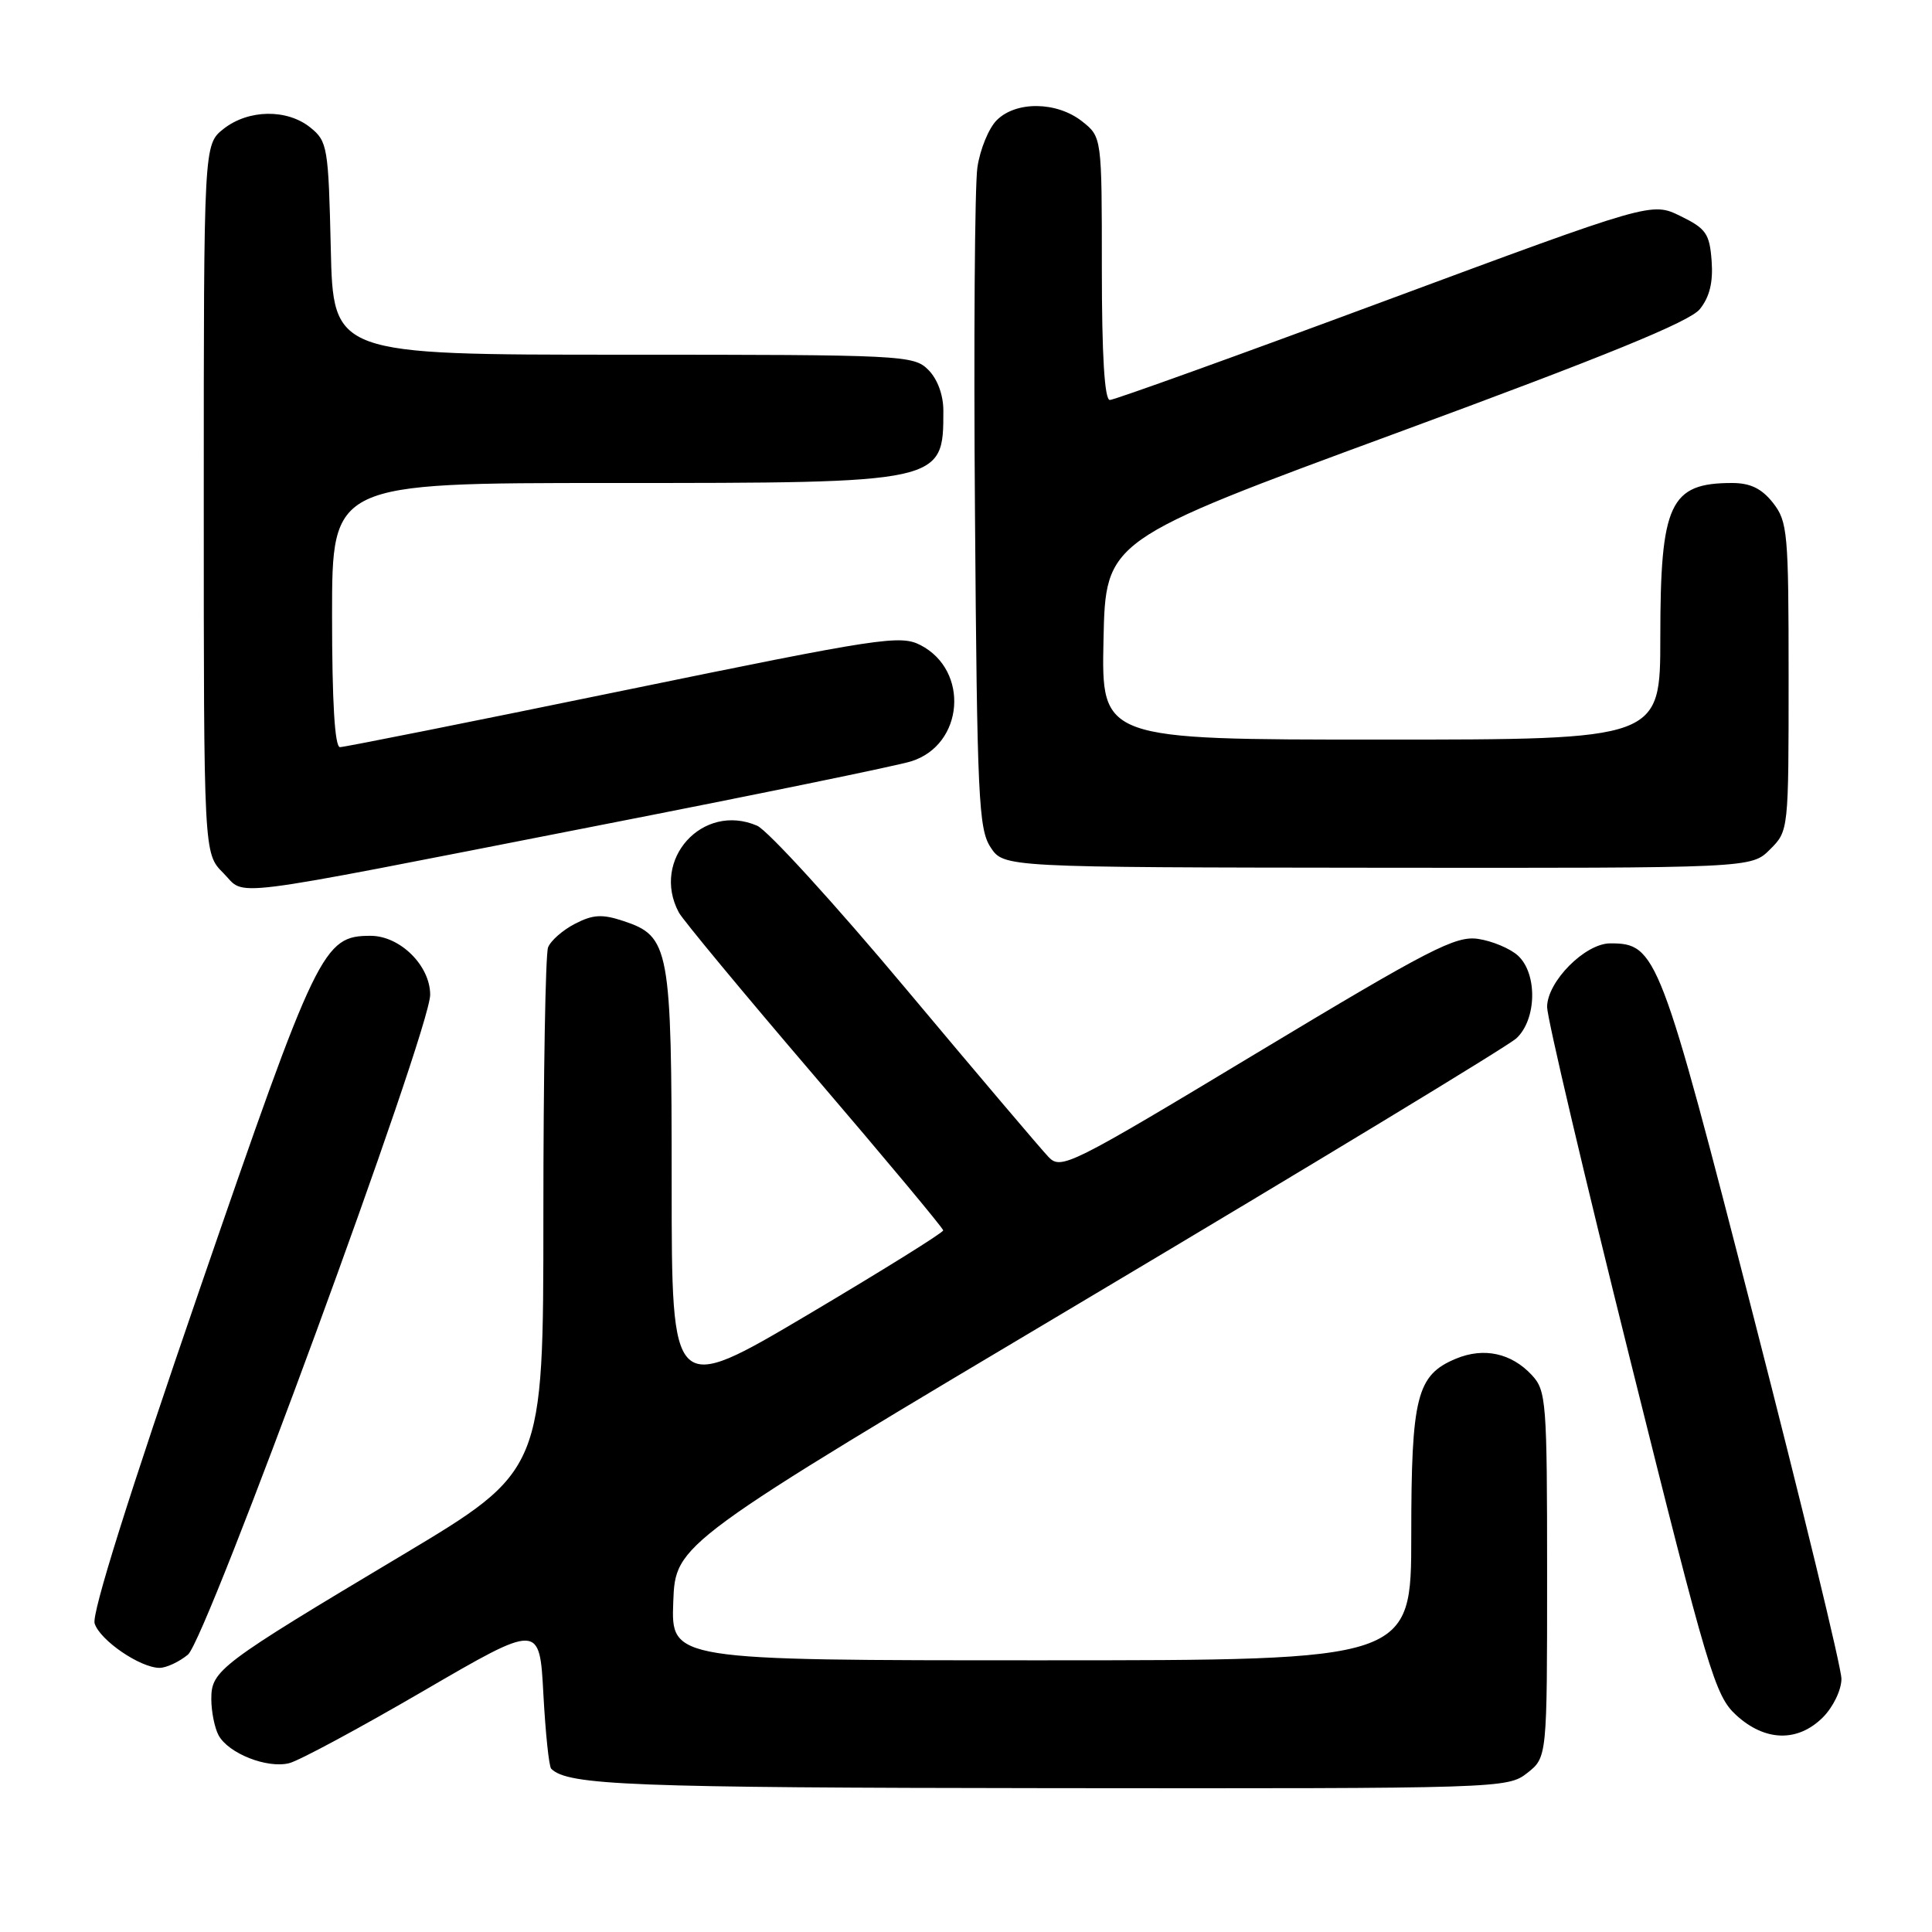 <?xml version="1.0" encoding="UTF-8" standalone="no"?>
<!DOCTYPE svg PUBLIC "-//W3C//DTD SVG 1.1//EN" "http://www.w3.org/Graphics/SVG/1.1/DTD/svg11.dtd" >
<svg xmlns="http://www.w3.org/2000/svg" xmlns:xlink="http://www.w3.org/1999/xlink" version="1.1" viewBox="0 0 256 256">
 <g >
 <path fill="currentColor"
d=" M 202.37 234.93 C 205.00 232.85 205.00 232.85 205.00 208.62 C 205.00 185.65 204.89 184.26 202.97 182.20 C 200.26 179.29 196.62 178.50 192.93 180.03 C 187.72 182.19 187.00 185.03 187.00 203.45 C 187.00 220.00 187.00 220.00 137.96 220.00 C 88.92 220.00 88.92 220.00 89.21 212.27 C 89.50 204.54 89.50 204.54 144.16 172.02 C 174.22 154.13 199.76 138.64 200.91 137.60 C 203.63 135.11 203.75 128.99 201.12 126.61 C 200.09 125.68 197.73 124.69 195.87 124.41 C 192.89 123.96 189.49 125.71 166.58 139.50 C 141.73 154.47 140.59 155.04 138.93 153.30 C 137.98 152.31 129.47 142.28 120.02 131.00 C 110.58 119.72 101.71 110.01 100.32 109.41 C 93.10 106.29 86.21 113.92 89.95 120.91 C 90.47 121.88 98.56 131.64 107.93 142.59 C 117.30 153.54 124.97 162.74 124.98 163.03 C 124.99 163.33 116.90 168.36 107.00 174.23 C 89.00 184.88 89.00 184.88 89.00 156.89 C 89.00 125.52 88.73 124.06 82.58 122.03 C 79.78 121.10 78.56 121.18 76.18 122.41 C 74.57 123.24 72.96 124.65 72.62 125.54 C 72.28 126.44 72.00 142.40 72.00 161.02 C 72.00 194.88 72.00 194.88 53.25 206.09 C 29.03 220.56 28.00 221.34 28.00 225.12 C 28.00 226.77 28.43 228.94 28.96 229.93 C 30.25 232.33 35.39 234.37 38.32 233.63 C 39.62 233.31 47.62 229.00 56.09 224.07 C 71.50 215.10 71.50 215.10 72.00 224.47 C 72.28 229.63 72.74 234.08 73.04 234.37 C 75.24 236.56 83.50 236.88 139.12 236.94 C 198.97 237.00 199.76 236.97 202.37 234.93 Z  M 241.55 227.55 C 242.91 226.18 244.00 223.92 244.00 222.45 C 244.00 220.99 238.78 199.49 232.40 174.65 C 219.98 126.26 219.49 125.00 213.37 125.00 C 210.03 125.00 205.00 130.07 205.00 133.44 C 205.00 134.87 209.96 155.94 216.03 180.27 C 226.33 221.60 227.25 224.68 230.04 227.25 C 233.87 230.77 238.21 230.88 241.55 227.55 Z  M 24.90 219.25 C 27.38 217.21 57.00 136.52 57.00 131.81 C 57.00 127.95 53.01 124.00 49.10 124.00 C 42.82 124.00 42.03 125.63 26.47 170.80 C 17.07 198.10 12.13 213.82 12.54 215.12 C 13.25 217.35 18.57 220.99 21.14 221.00 C 22.04 221.00 23.73 220.21 24.90 219.25 Z  M 78.50 109.54 C 99.95 105.35 118.97 101.45 120.77 100.87 C 127.72 98.66 128.48 88.85 121.97 85.48 C 119.29 84.10 116.66 84.50 82.60 91.50 C 62.52 95.63 45.63 99.00 45.05 99.00 C 44.36 99.00 44.00 93.04 44.00 81.50 C 44.00 64.00 44.00 64.00 81.05 64.00 C 125.03 64.00 125.00 64.01 125.00 54.42 C 125.00 52.33 124.22 50.22 123.00 49.00 C 121.07 47.07 119.67 47.00 82.58 47.00 C 44.15 47.00 44.15 47.00 43.83 32.91 C 43.52 19.50 43.39 18.73 41.14 16.91 C 38.05 14.41 32.93 14.48 29.63 17.07 C 27.00 19.15 27.00 19.15 27.00 66.12 C 27.00 113.09 27.00 113.09 29.58 115.67 C 32.71 118.80 28.52 119.33 78.50 109.54 Z  M 234.53 112.56 C 237.00 110.10 237.00 110.05 237.00 89.68 C 237.00 70.55 236.87 69.11 234.93 66.63 C 233.43 64.73 231.93 64.00 229.51 64.00 C 221.26 64.00 220.00 66.71 220.00 84.45 C 220.00 98.00 220.00 98.00 182.97 98.00 C 145.94 98.00 145.94 98.00 146.22 84.78 C 146.50 71.57 146.50 71.57 184.93 57.42 C 212.83 47.15 223.87 42.64 225.23 40.97 C 226.53 39.36 227.01 37.41 226.80 34.58 C 226.53 30.96 226.07 30.29 222.67 28.63 C 218.85 26.76 218.85 26.76 183.48 39.88 C 164.03 47.10 147.64 53.00 147.06 53.00 C 146.36 53.00 146.00 47.14 146.00 35.57 C 146.00 18.15 146.00 18.15 143.37 16.07 C 140.02 13.44 134.63 13.37 132.07 15.93 C 131.01 16.99 129.86 19.80 129.51 22.18 C 129.16 24.56 129.01 45.20 129.19 68.05 C 129.47 105.61 129.67 109.85 131.25 112.26 C 133.00 114.93 133.00 114.93 182.53 114.98 C 232.06 115.03 232.06 115.03 234.53 112.56 Z "/>
</g>
</svg>